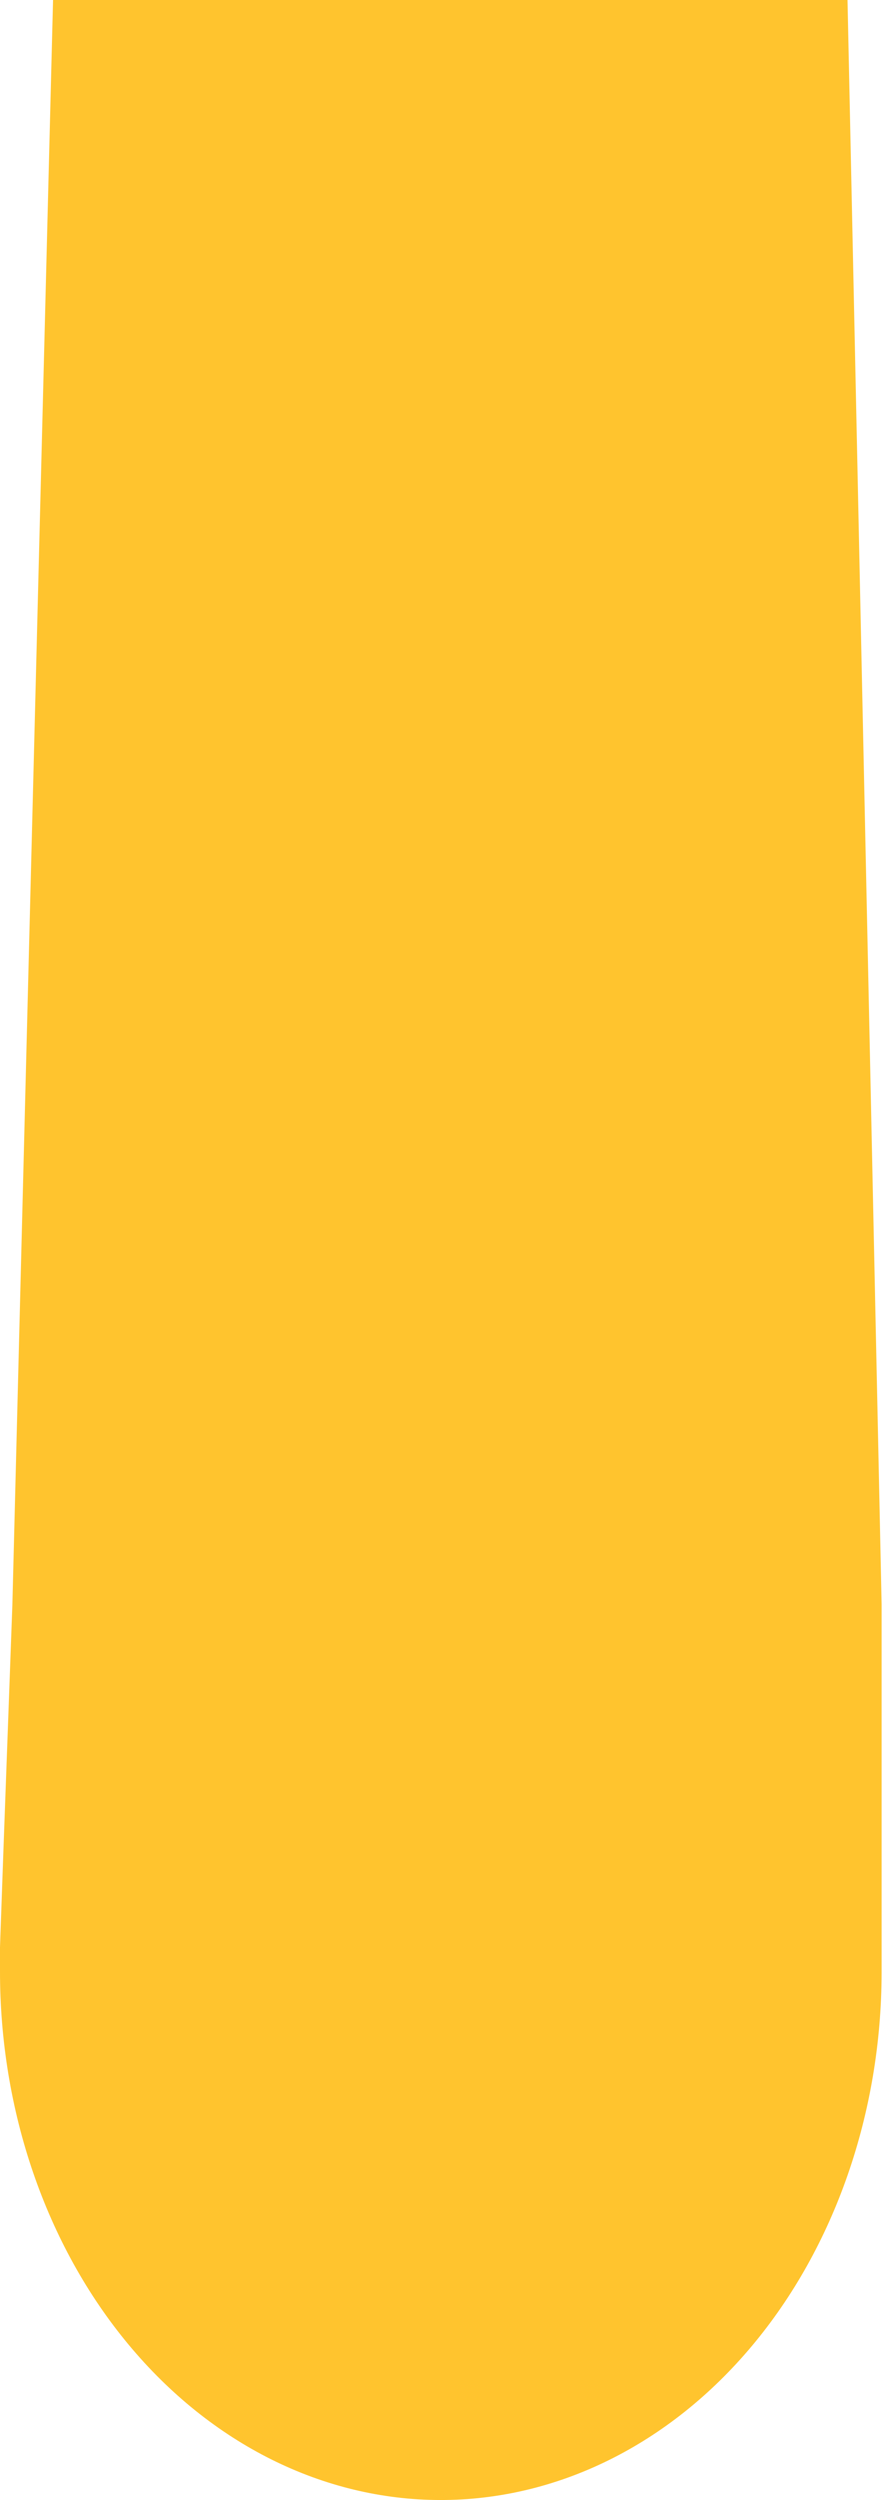 <svg width="31" height="87" viewBox="0 0 31 87" fill="none" xmlns="http://www.w3.org/2000/svg">
<path d="M30.708 55.832V68.647C30.7 73.524 29.075 78.198 26.189 81.639C23.304 85.081 19.395 87.009 15.323 86.999C11.251 86.99 7.349 85.043 4.475 81.587C1.602 78.132 -0.008 73.45 3.09284e-05 68.573C3.09284e-05 68.299 3.09284e-05 68.036 3.09284e-05 67.762L0.123 64.284L0.431 55.853L1.848 0H29.52L30.708 55.832Z" fill="#FFC42E"/>
</svg>
